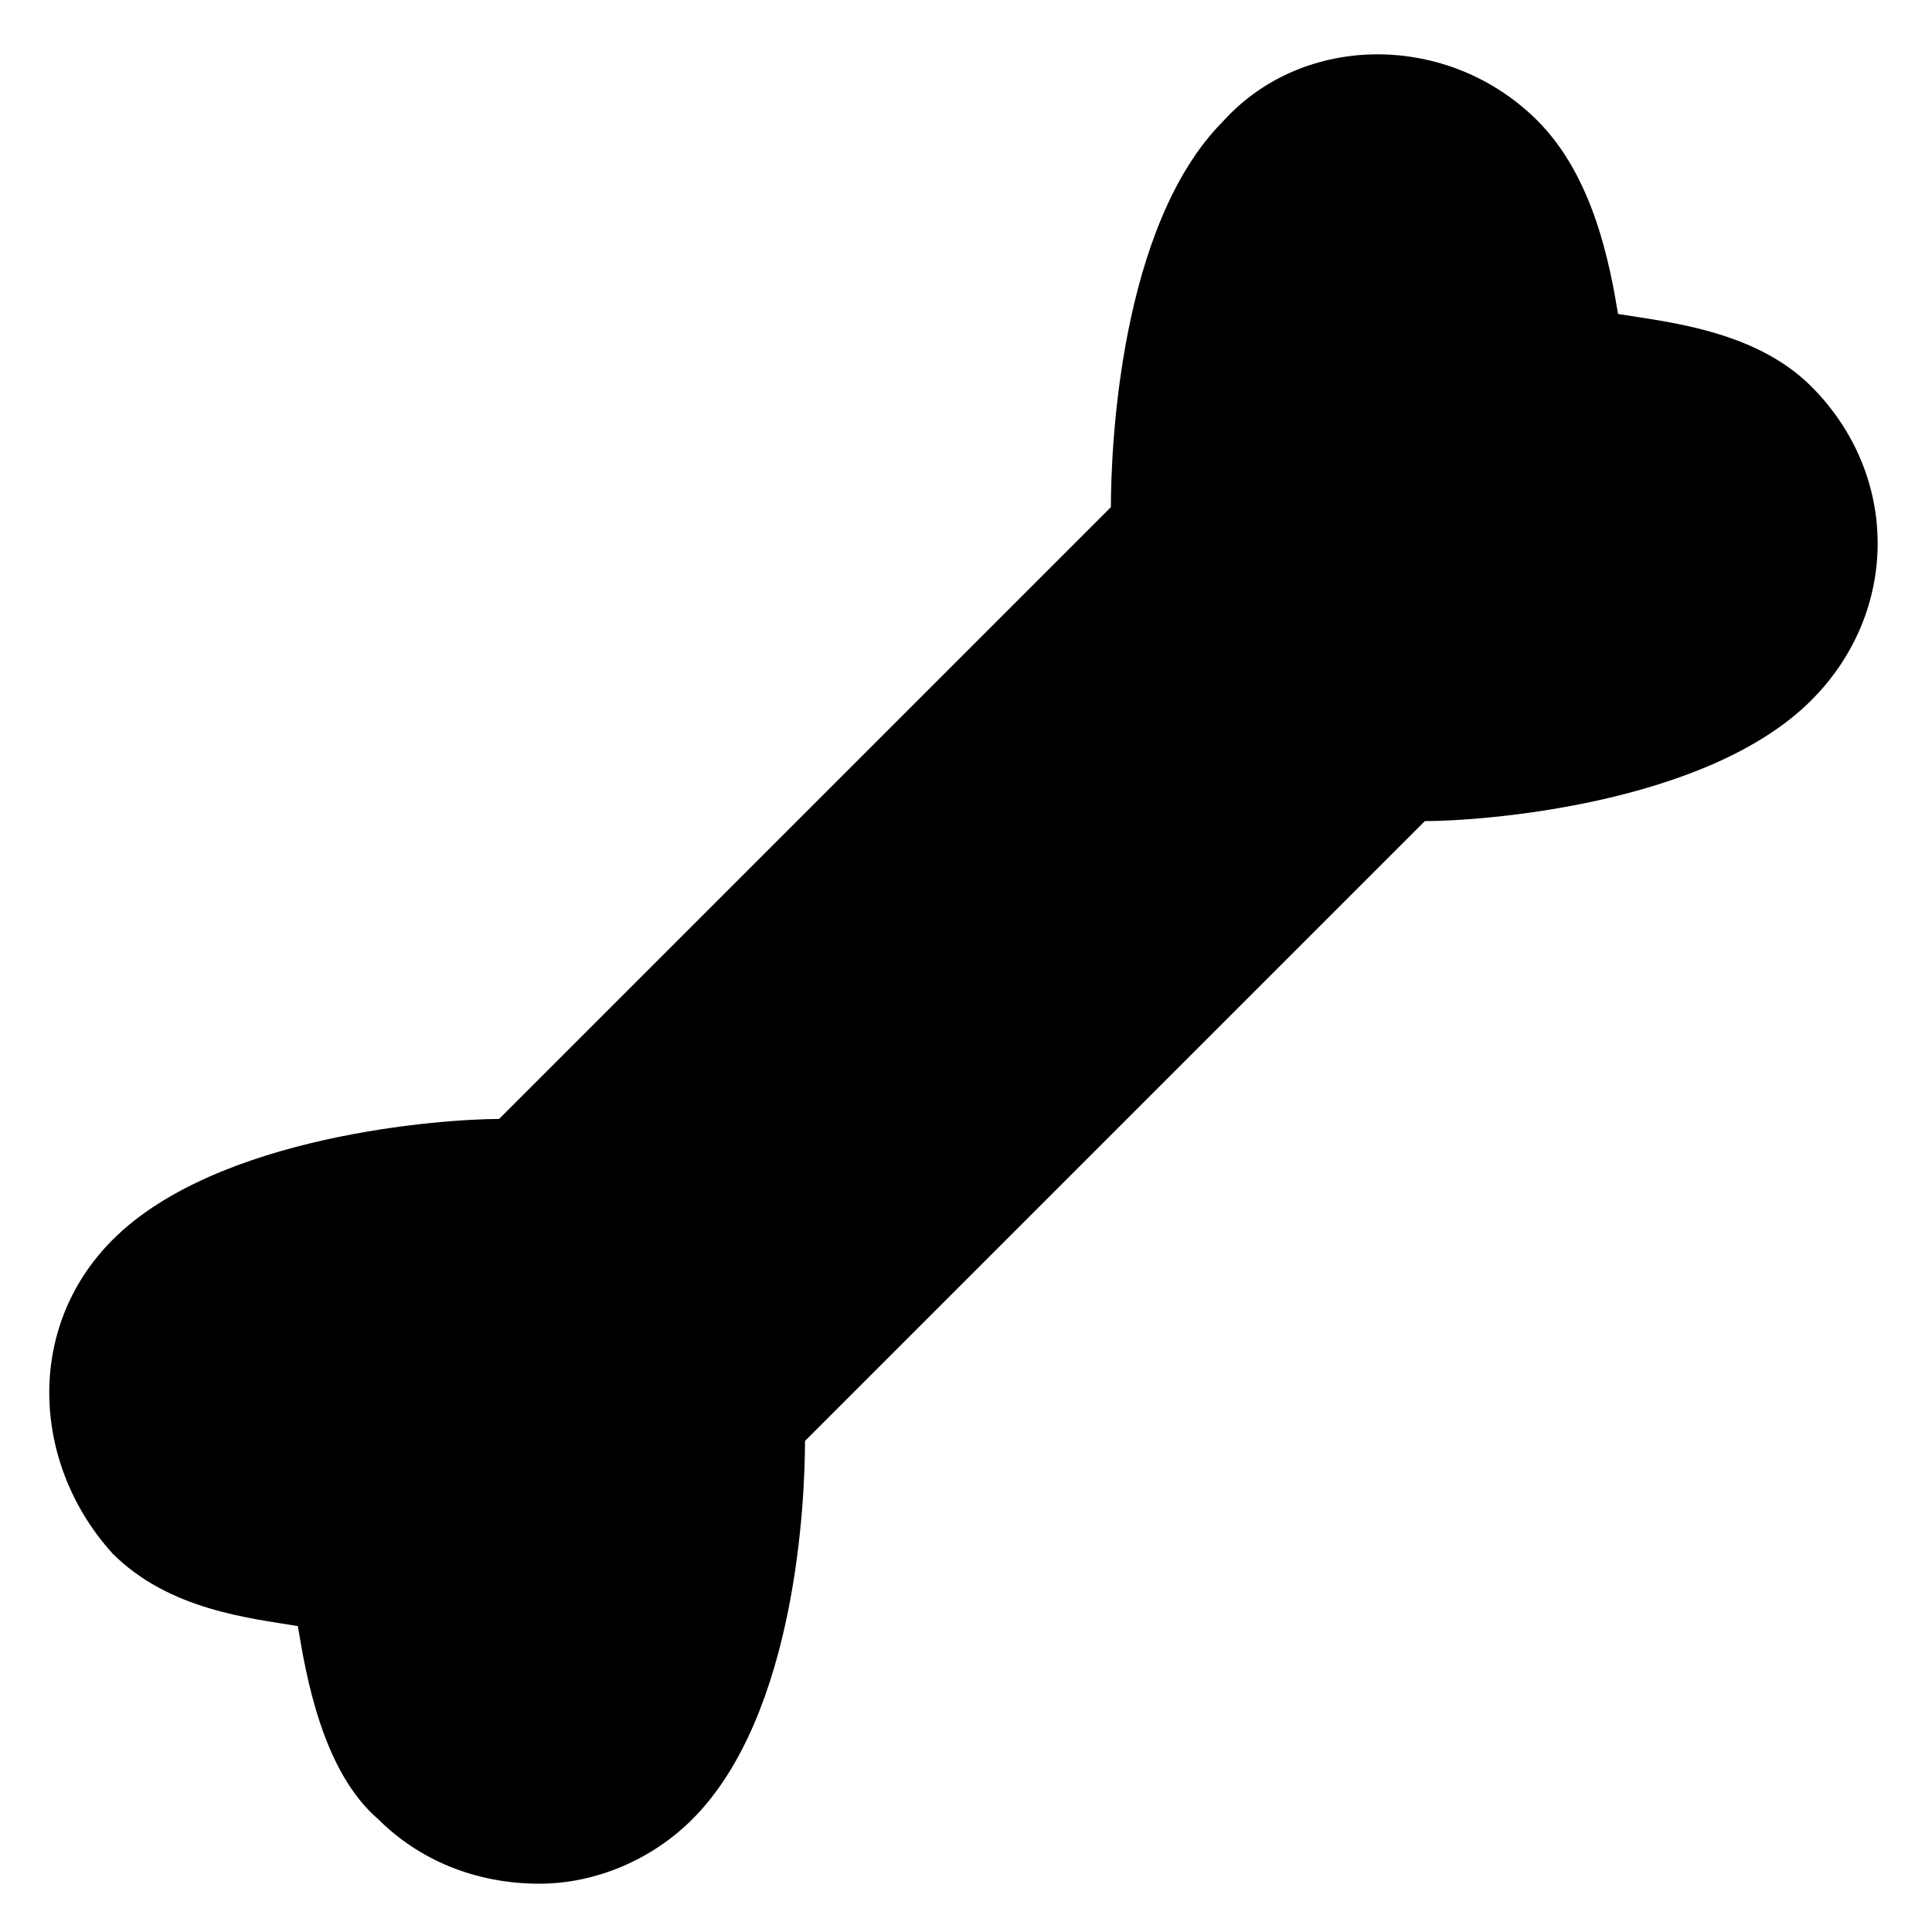 <?xml version="1.0" encoding="utf-8"?>
<!-- Generator: Adobe Illustrator 19.1.0, SVG Export Plug-In . SVG Version: 6.00 Build 0)  -->
<svg version="1.1" id="Layer_1" xmlns="http://www.w3.org/2000/svg" xmlns:xlink="http://www.w3.org/1999/xlink" x="0px" y="0px"
	 viewBox="-387 389 24 24" style="enable-background:new -387 389 24 24;" xml:space="preserve">
<path d="M-364.5,393.8c-0.7-0.7-1.8-0.8-2.4-0.9c-0.1-0.6-0.3-1.7-1-2.4c-1.1-1.1-2.9-1.1-3.9,0c-1.3,1.3-1.4,4.1-1.4,4.8l-7.6,7.6
	c-0.7,0-3.5,0.2-4.8,1.5c-1.1,1.1-1,2.8,0,3.9c0.7,0.7,1.7,0.8,2.3,0.9c0.1,0.6,0.3,1.8,1,2.4c0.5,0.5,1.2,0.8,2,0.8
	c0.7,0,1.4-0.3,1.9-0.8c1.3-1.3,1.4-4,1.4-4.7l7.7-7.7c0.7,0,3.5-0.2,4.8-1.5C-363.4,396.6-363.4,394.9-364.5,393.8z M-368.9,398.3
	c0,0,0.1,0,0.3,0C-368.7,398.3-368.8,398.3-368.9,398.3L-368.9,398.3z"/>
</svg>
